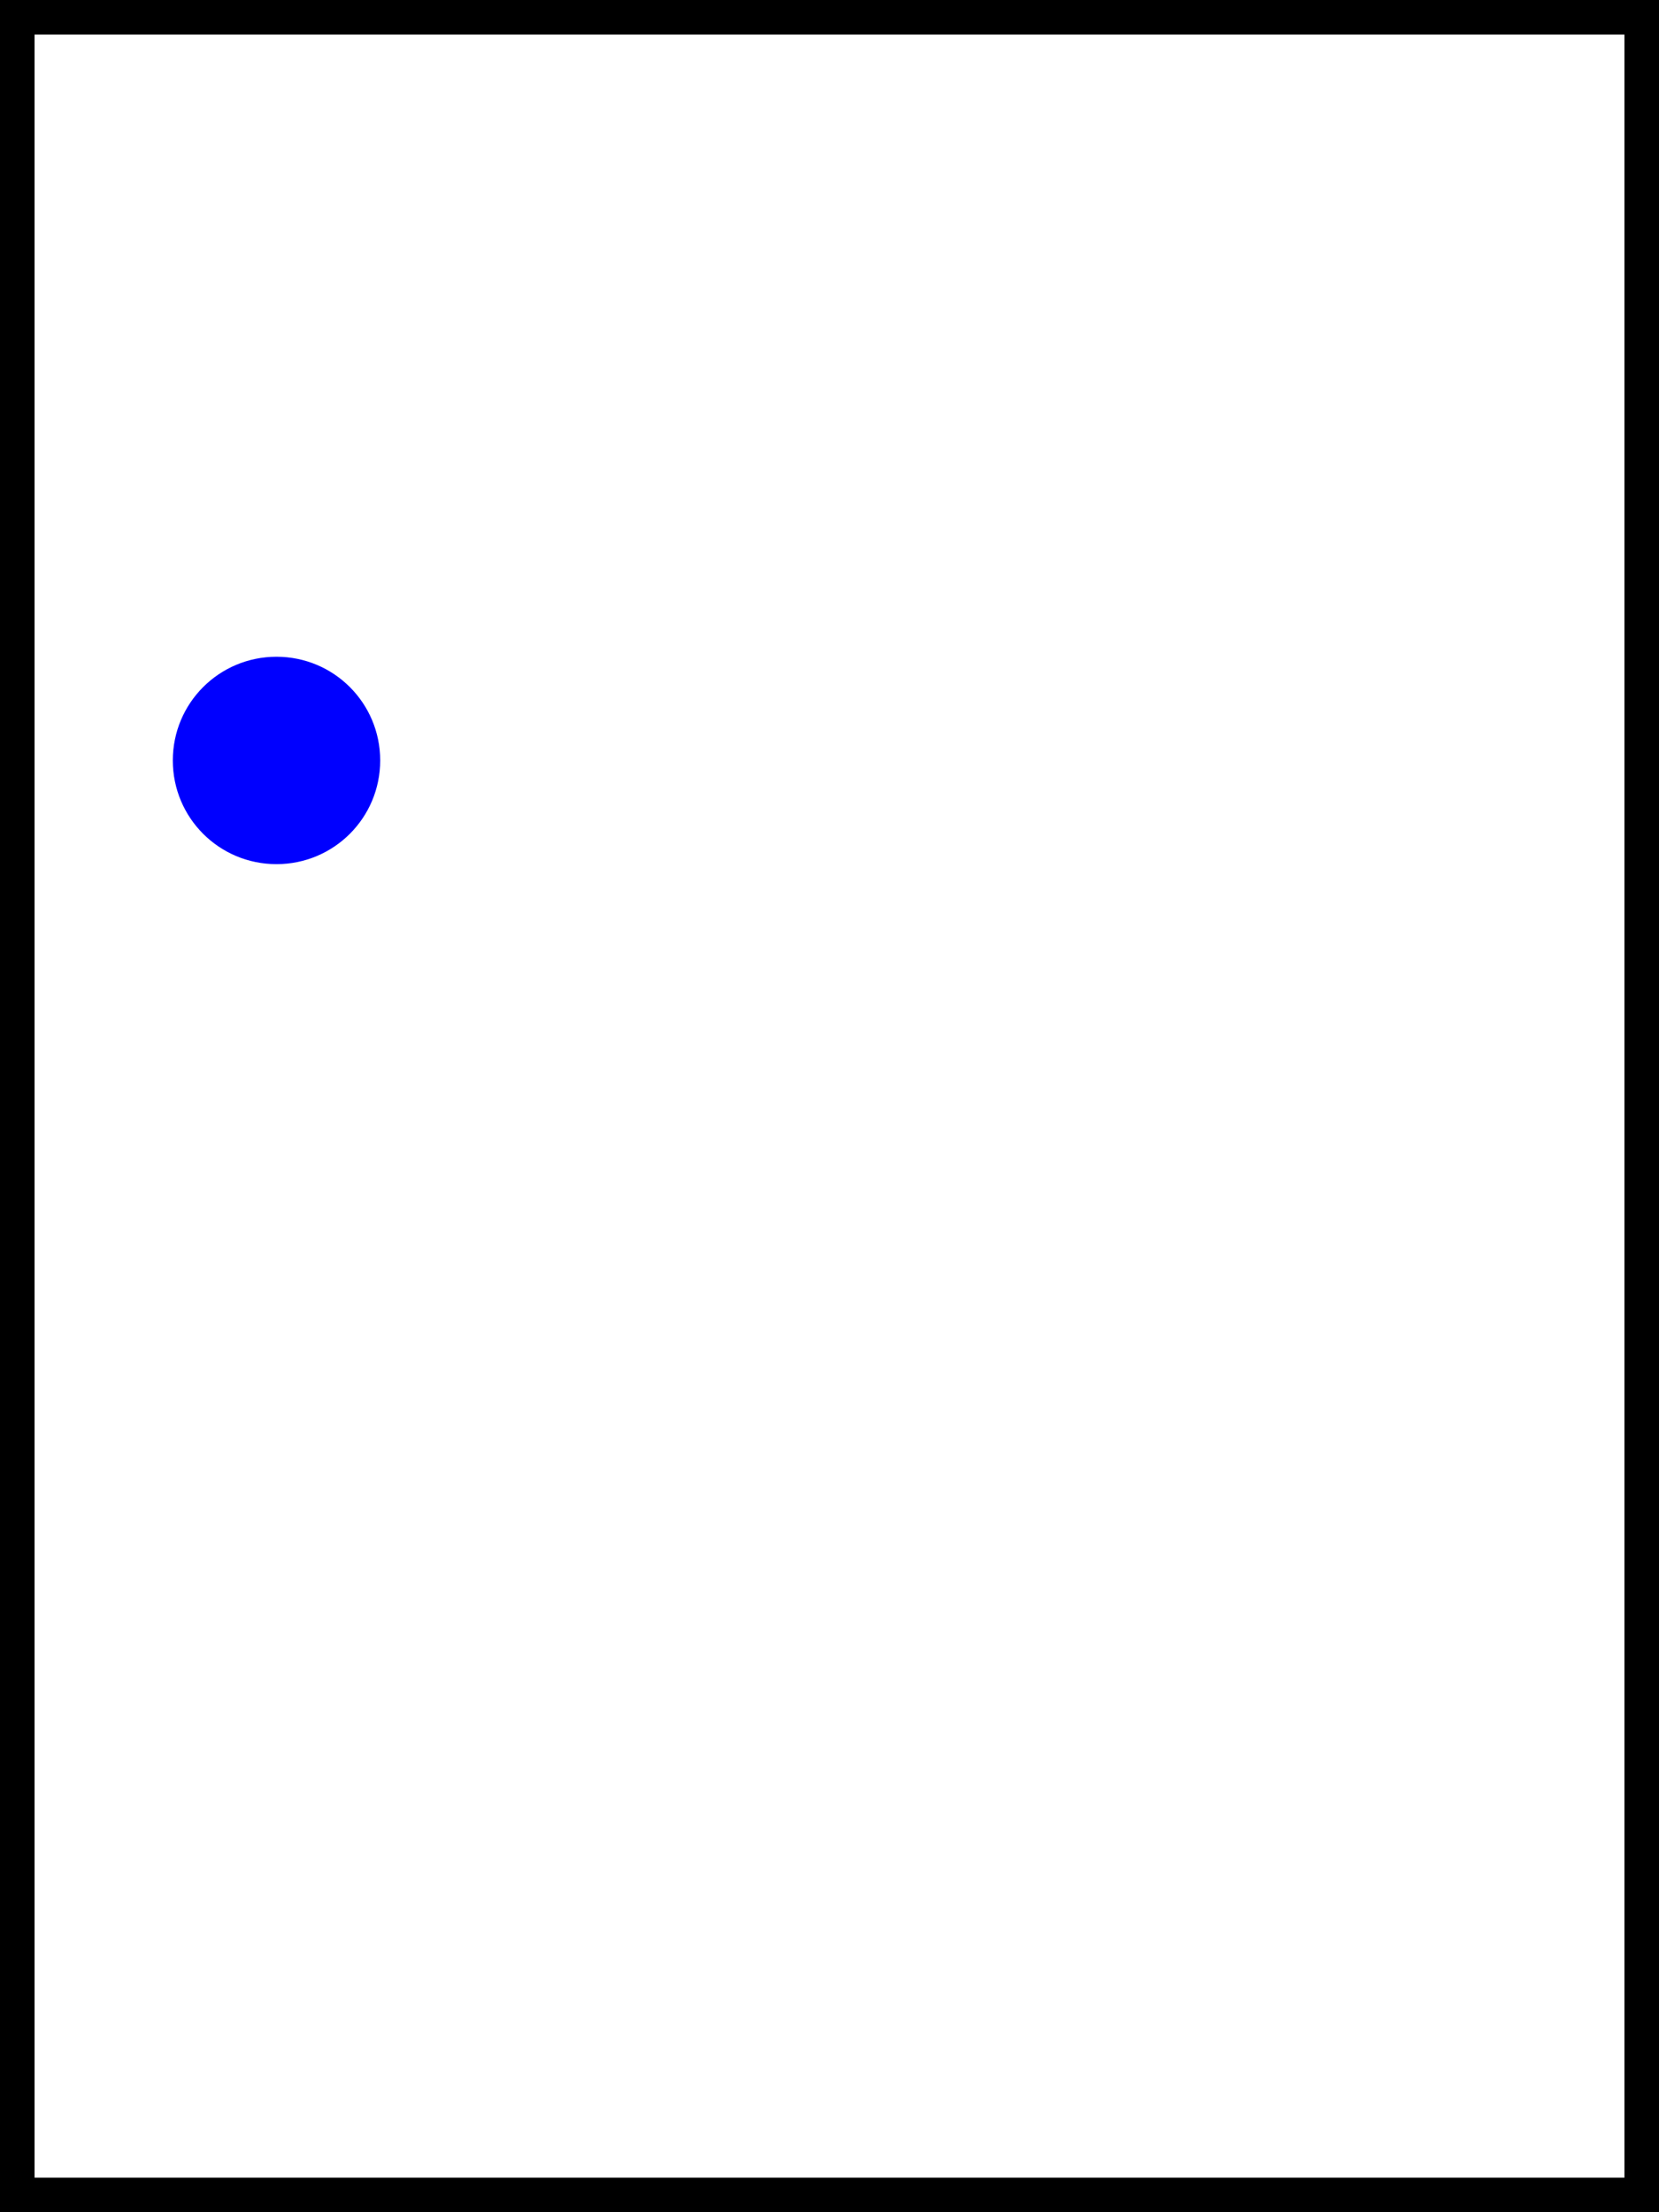 <?xml version="1.0" encoding="UTF-8"?>
<svg id="svg256" xmlns="http://www.w3.org/2000/svg" width="48" height="64" viewBox="0 0 48 64">
  <defs>
    <style>
      .cls-1 {
        fill: blue;
      }

      .cls-2 {
        fill: none;
        stroke: #000;
        stroke-miterlimit: 10;
        stroke-width: 2px;
      }
    </style>
  </defs>
  <rect class="cls-2" width="48" height="64"/>
  <path id="path304" class="cls-1" d="M8,19c-1.66,0-3,1.34-3,3,0,1.66,1.34,3,3,3,1.66,0,3-1.34,3-3,0-1.66-1.34-3-3-3"/>
</svg>